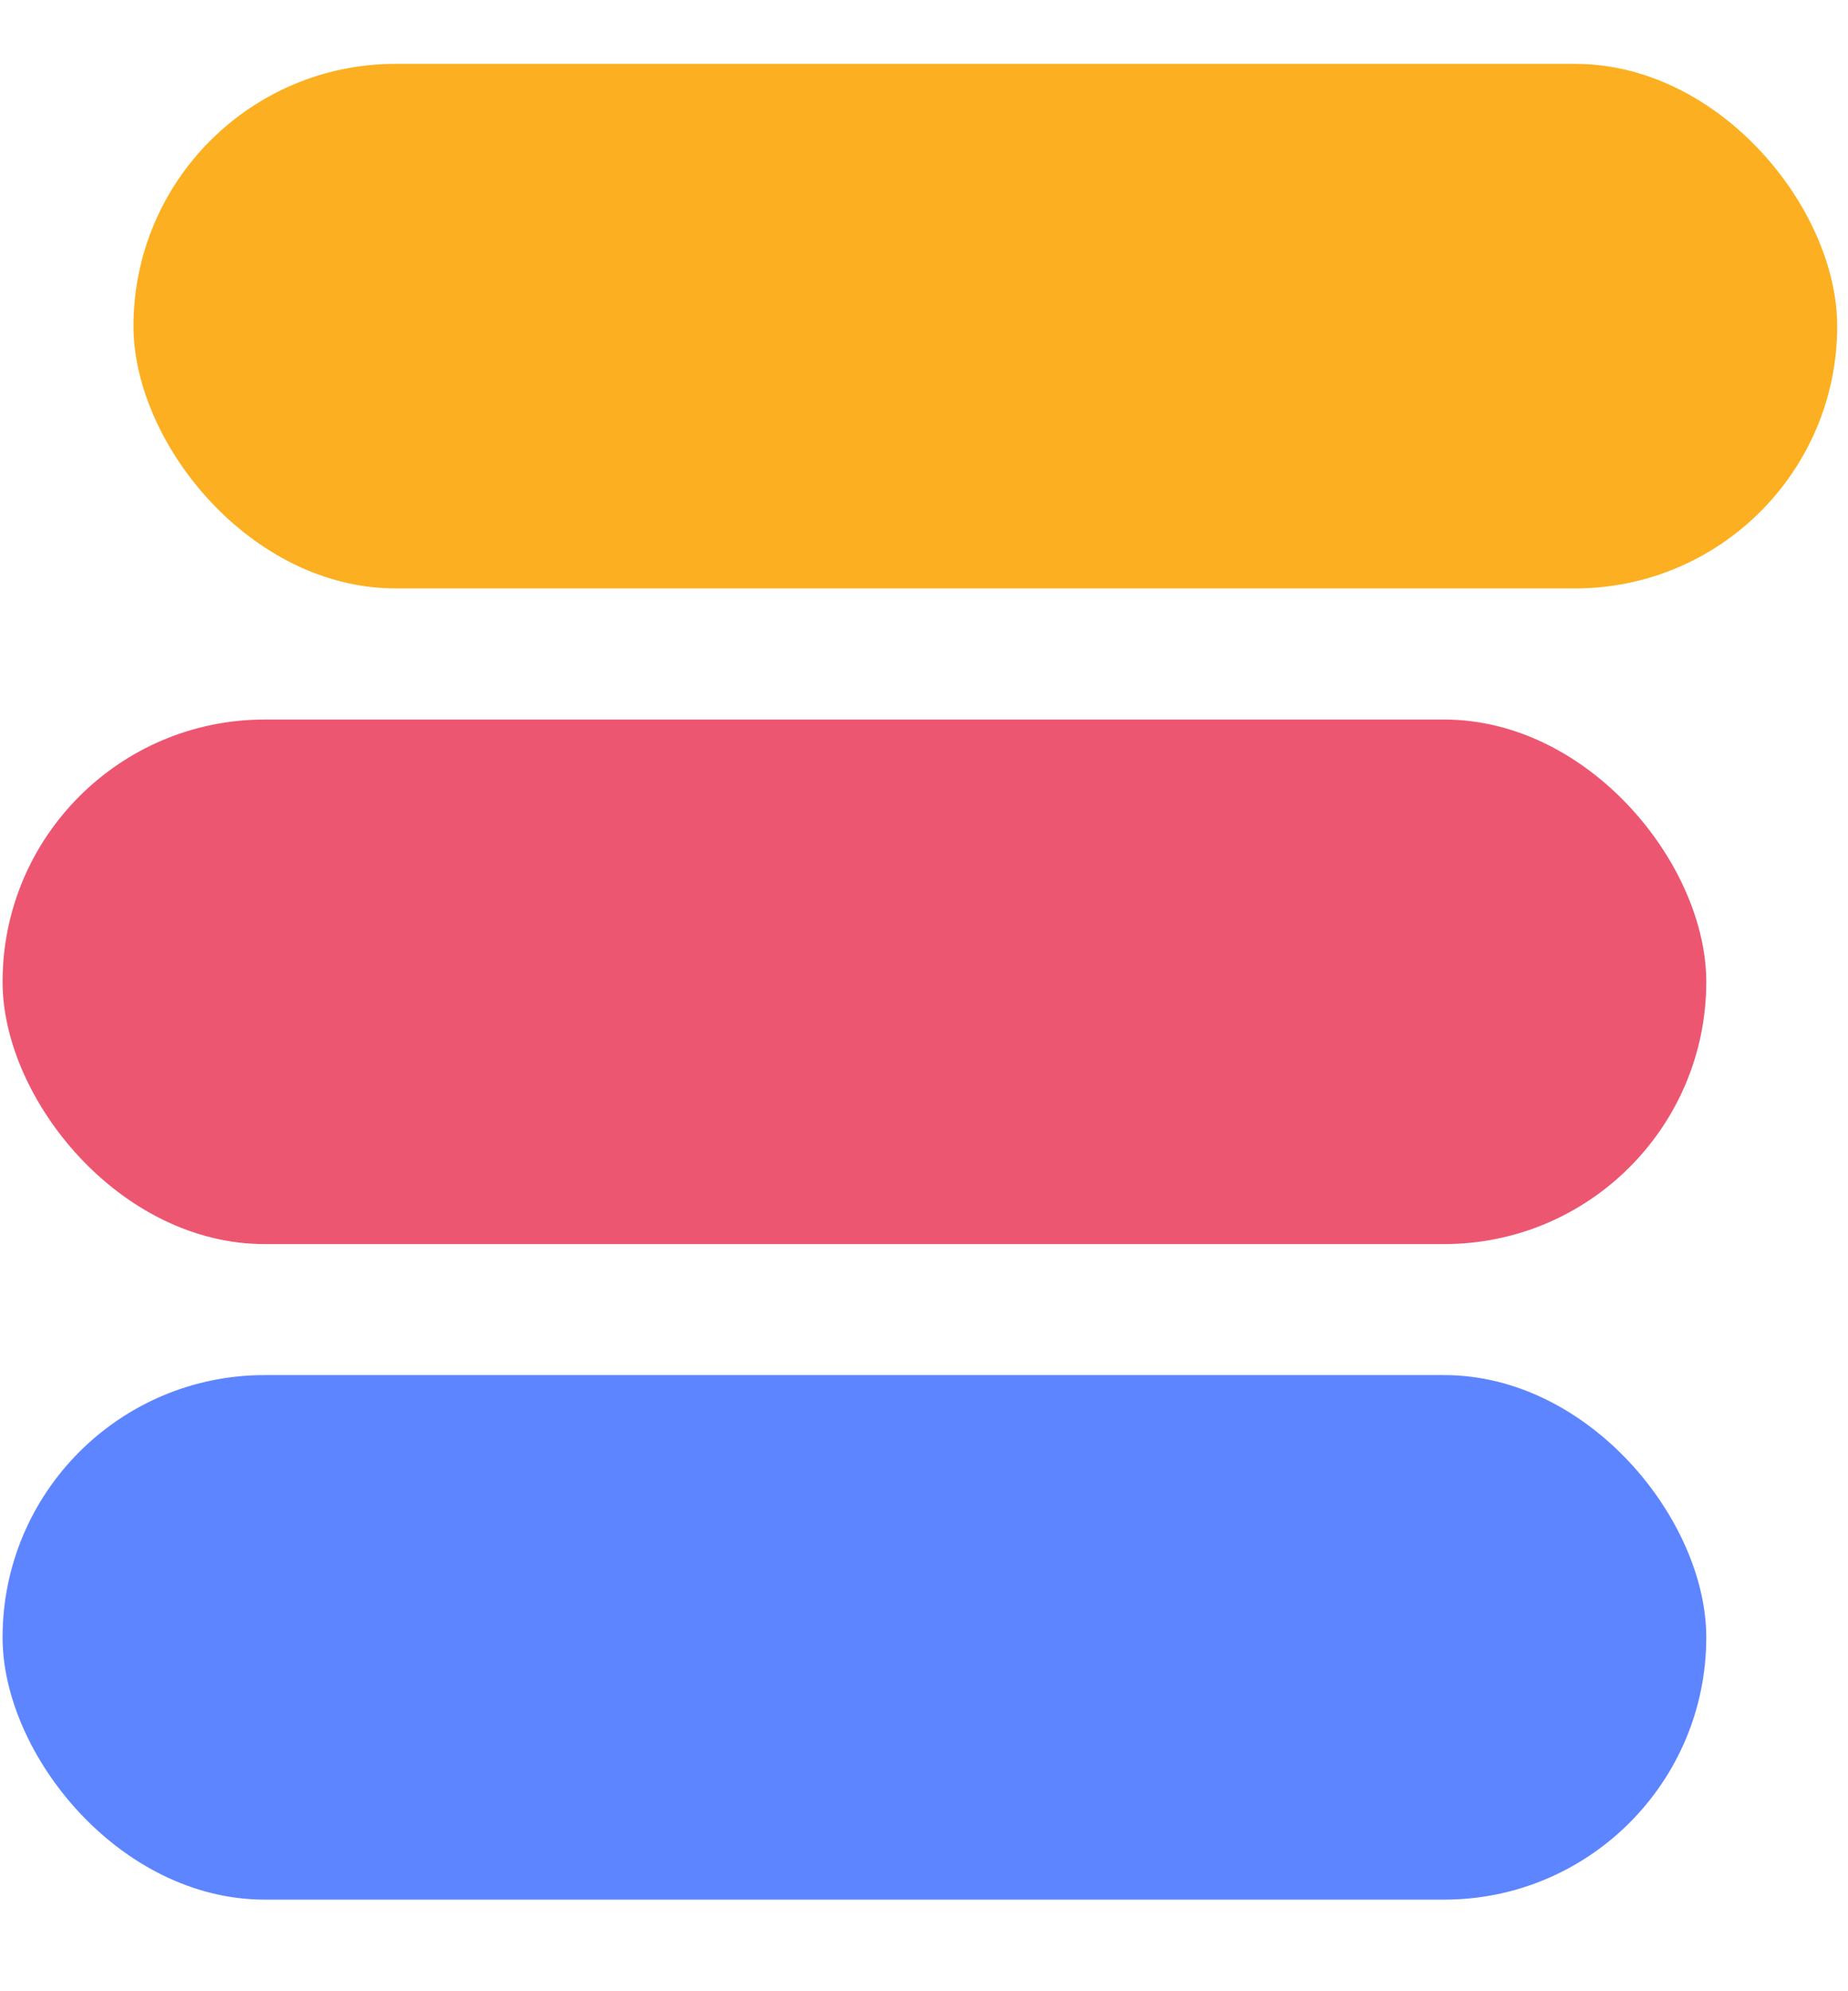 <svg width="13" height="14" viewBox="0 0 13 14" fill="none" xmlns="http://www.w3.org/2000/svg">
<rect x="0.018" y="9.668" width="11.985" height="3.688" rx="1.844" fill="#5D85FF"/>
<rect x="0.018" y="5.059" width="11.985" height="3.688" rx="1.844" fill="#ED5671"/>
<rect x="0.939" y="0.449" width="11.985" height="3.688" rx="1.844" fill="#FCAF20"/>
</svg>

